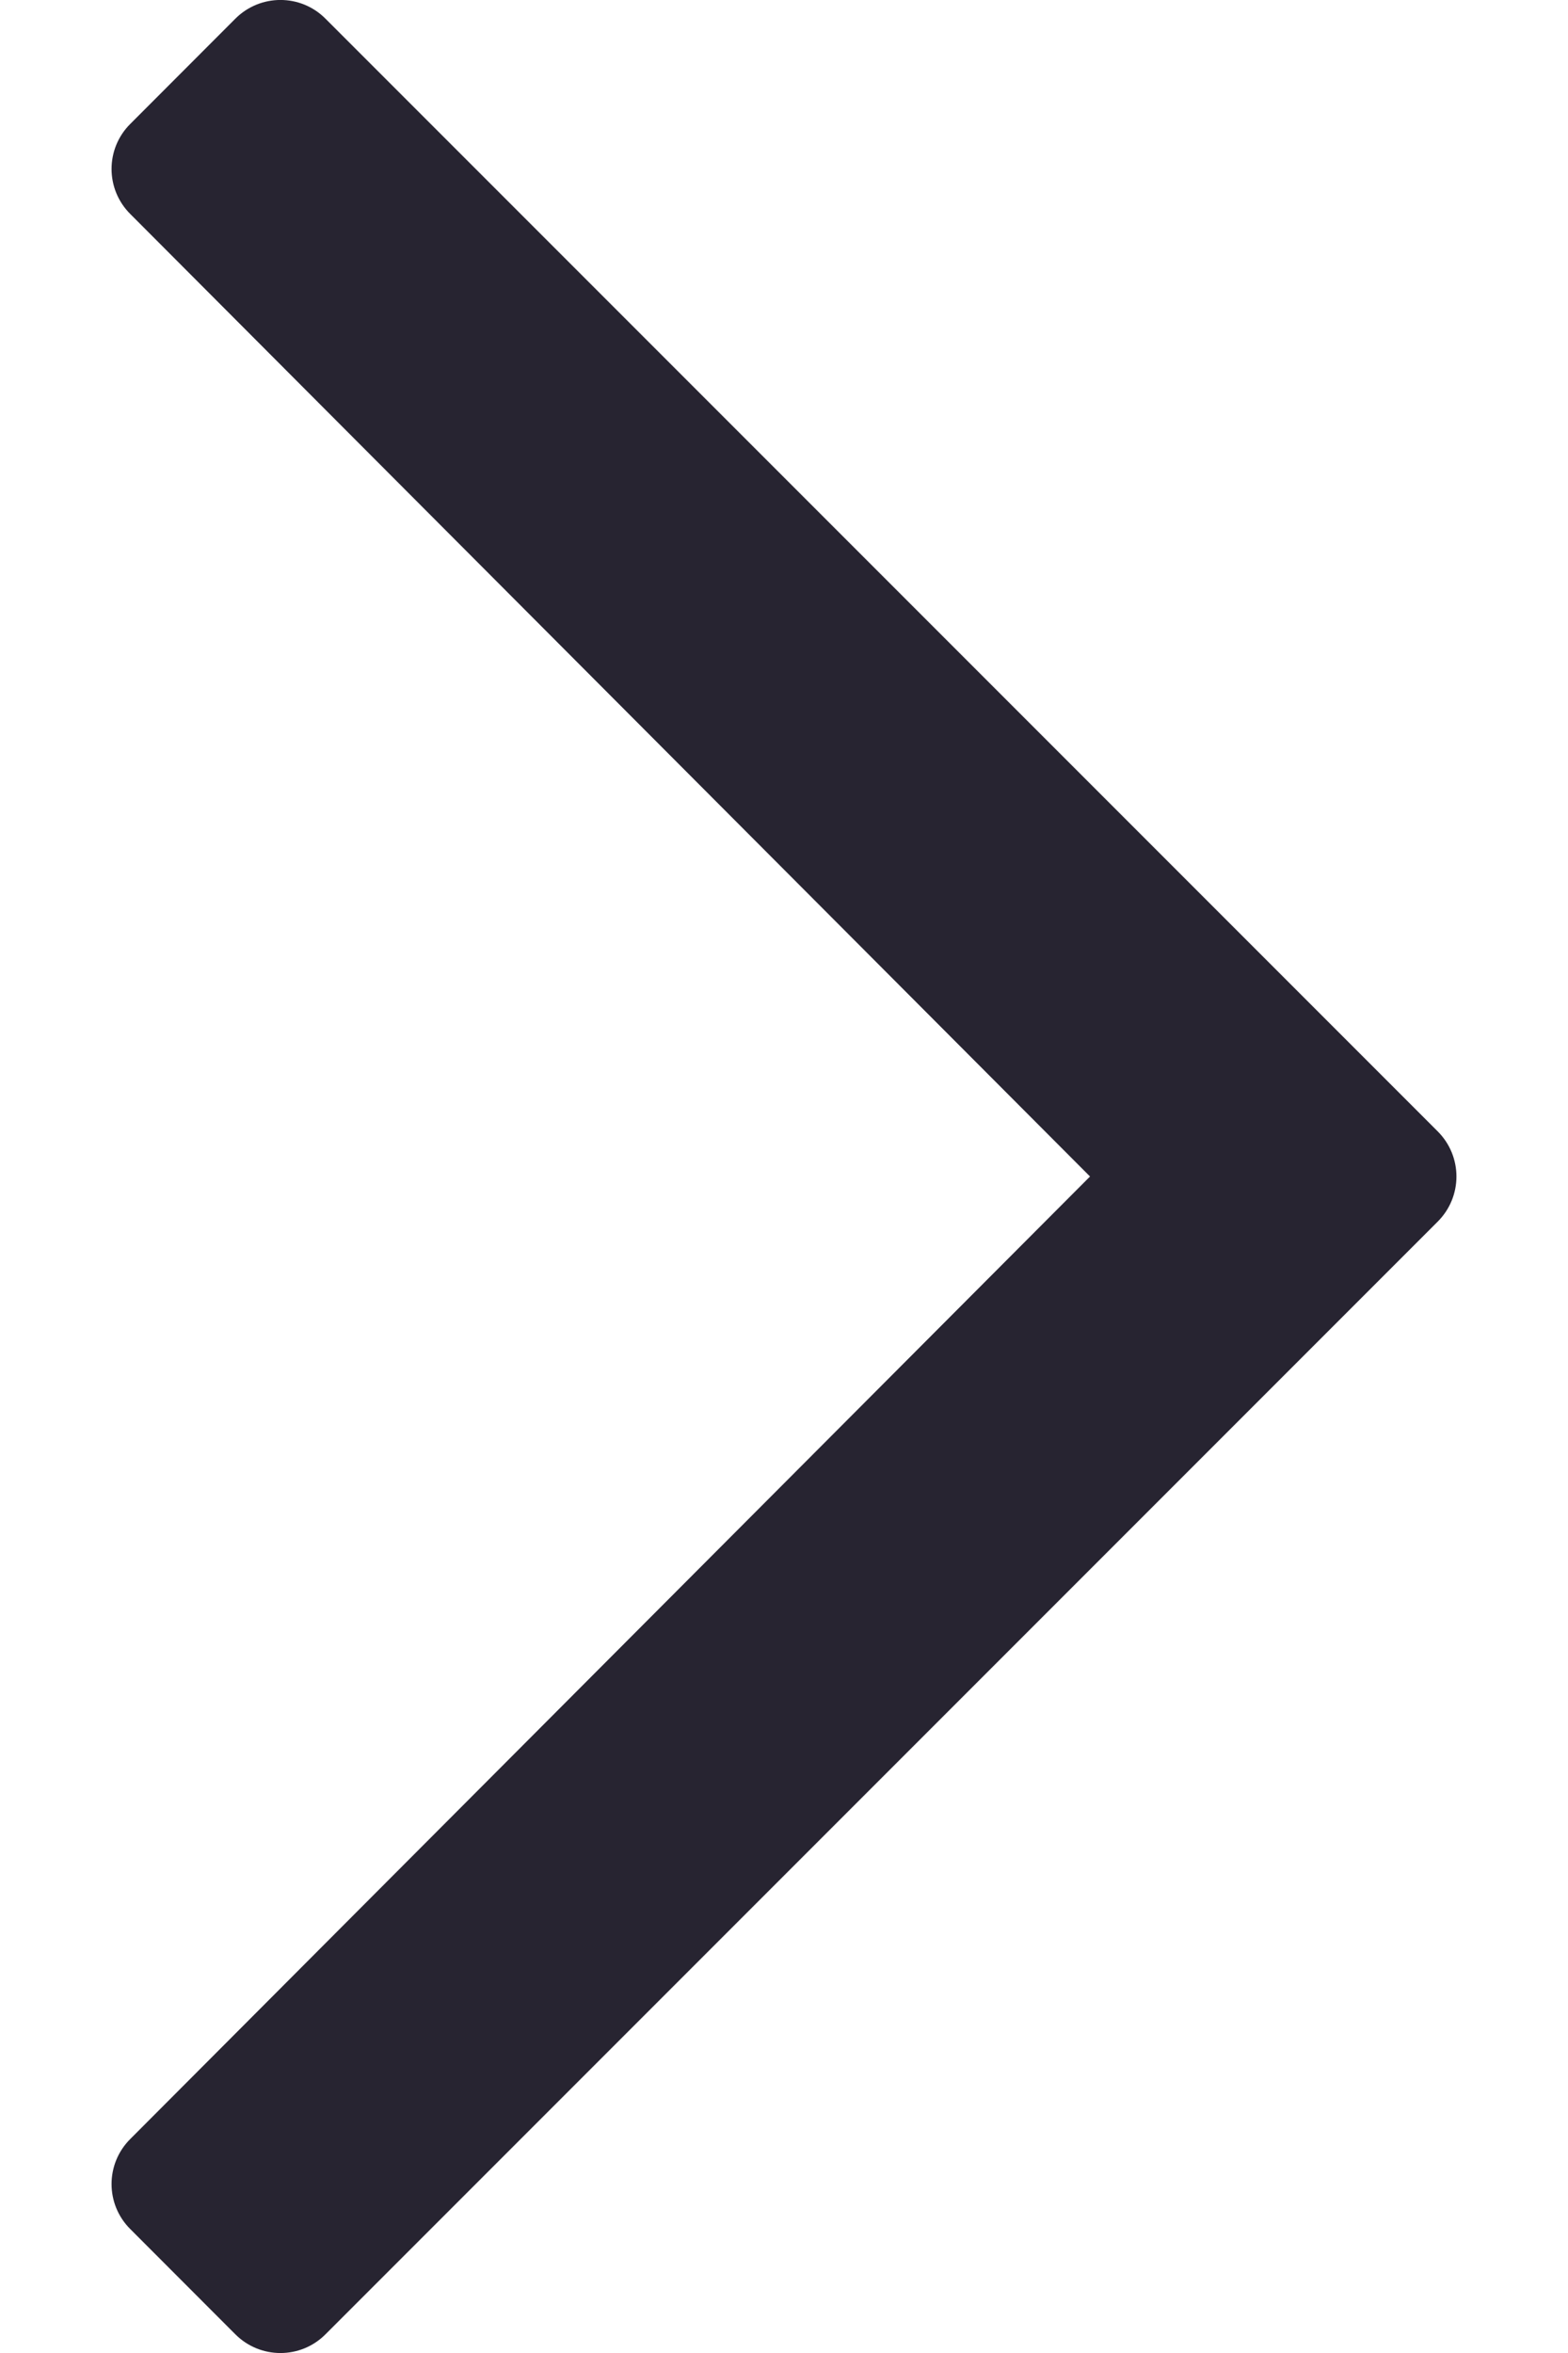 <svg width="12" height="18" viewBox="0 0 12 18" fill="none" xmlns="http://www.w3.org/2000/svg">
<path d="M1.801 0.143L0.997 0.948C0.806 1.138 0.806 1.447 0.997 1.637L8.342 9L0.997 16.363C0.806 16.553 0.806 16.862 0.997 17.052L1.801 17.857C1.992 18.048 2.301 18.048 2.491 17.857L11.003 9.345C11.194 9.154 11.194 8.846 11.003 8.655L2.491 0.143C2.301 -0.048 1.992 -0.048 1.801 0.143Z" fill="#272431"/>
</svg>
